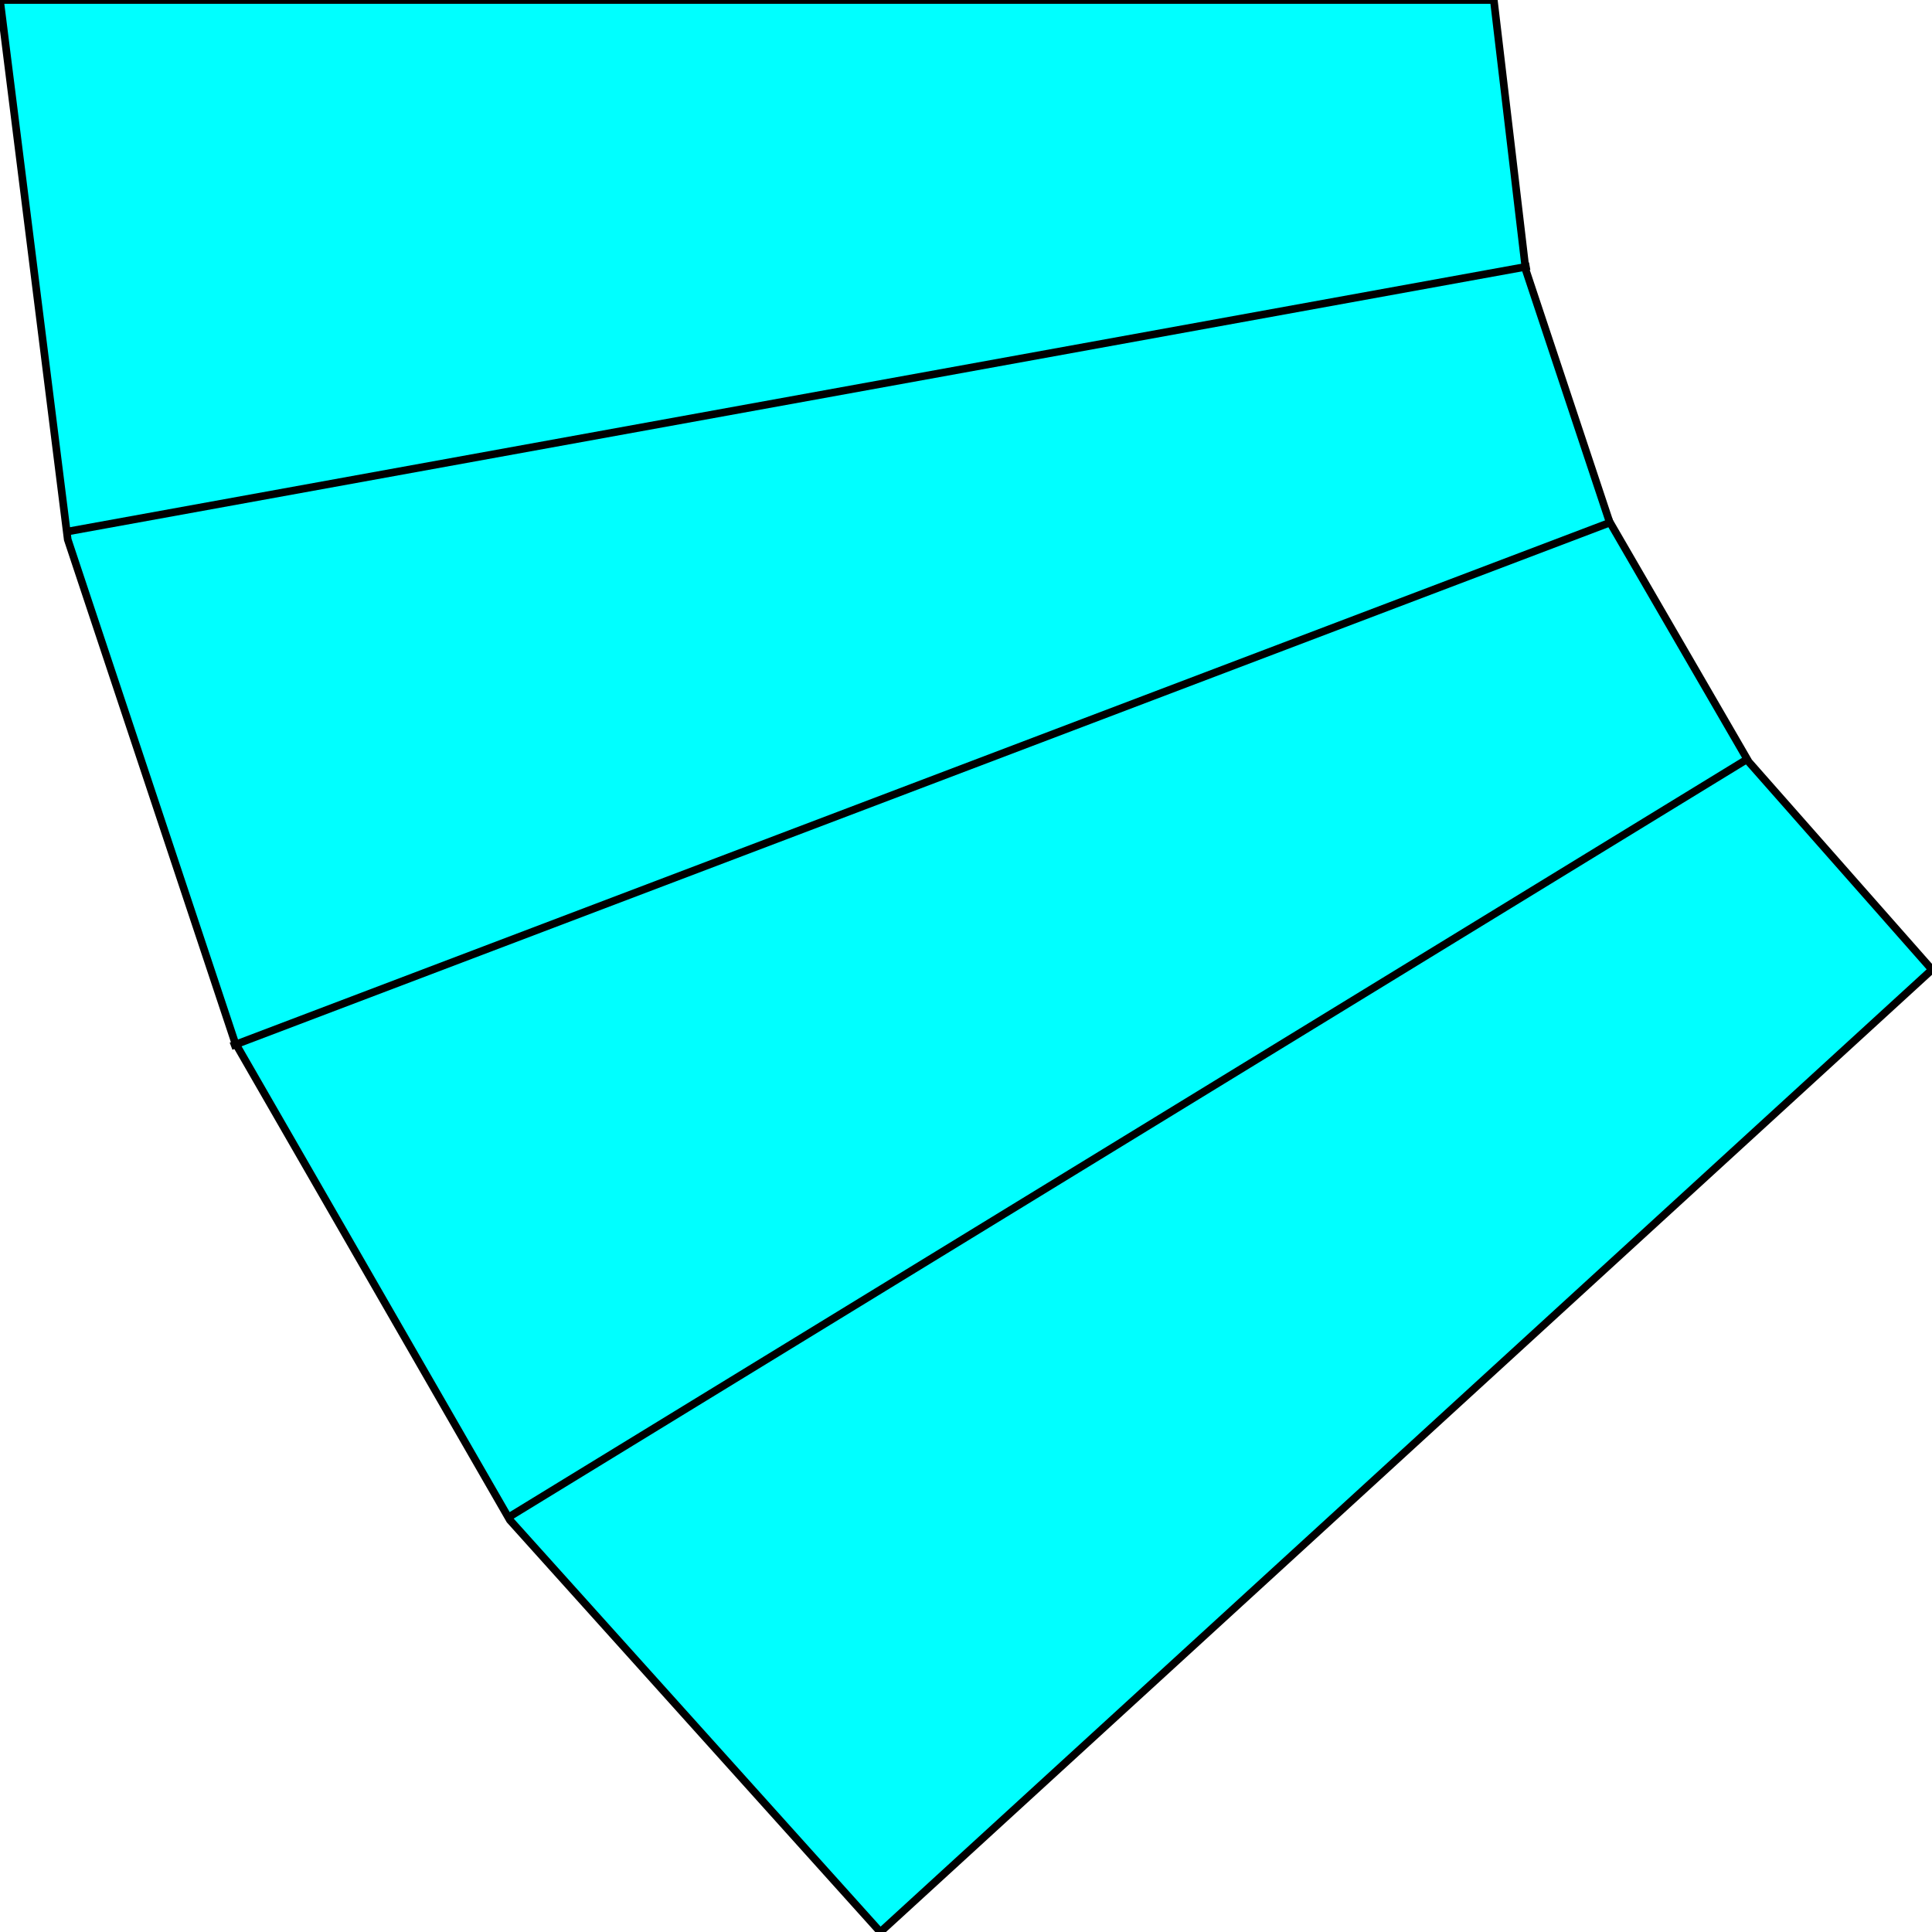<svg width="150" height="150" viewBox="0 0 150 150" fill="none" xmlns="http://www.w3.org/2000/svg">
<g clip-path="url(#clip0_2109_178791)">
<path d="M68.35 150L150 75.283L135.773 59.151L124.948 40.472L118.454 20.943L115.979 0H0L5.258 41.887L18.247 80.943L39.588 118.019L68.35 150Z" fill="#00FFFF" stroke="black" stroke-width="0.592"/>
<path d="M125.258 40.473L17.939 81.227" stroke="black" stroke-width="0.592"/>
<path d="M135.773 58.867L39.588 117.735" stroke="black" stroke-width="0.592"/>
<path d="M118.763 20.66L4.948 41.321" stroke="black" stroke-width="0.592"/>
</g>
<defs>
<clipPath id="clip0_2109_178791">
<rect width="150" height="150" fill="white"/>
</clipPath>
</defs>
</svg>
